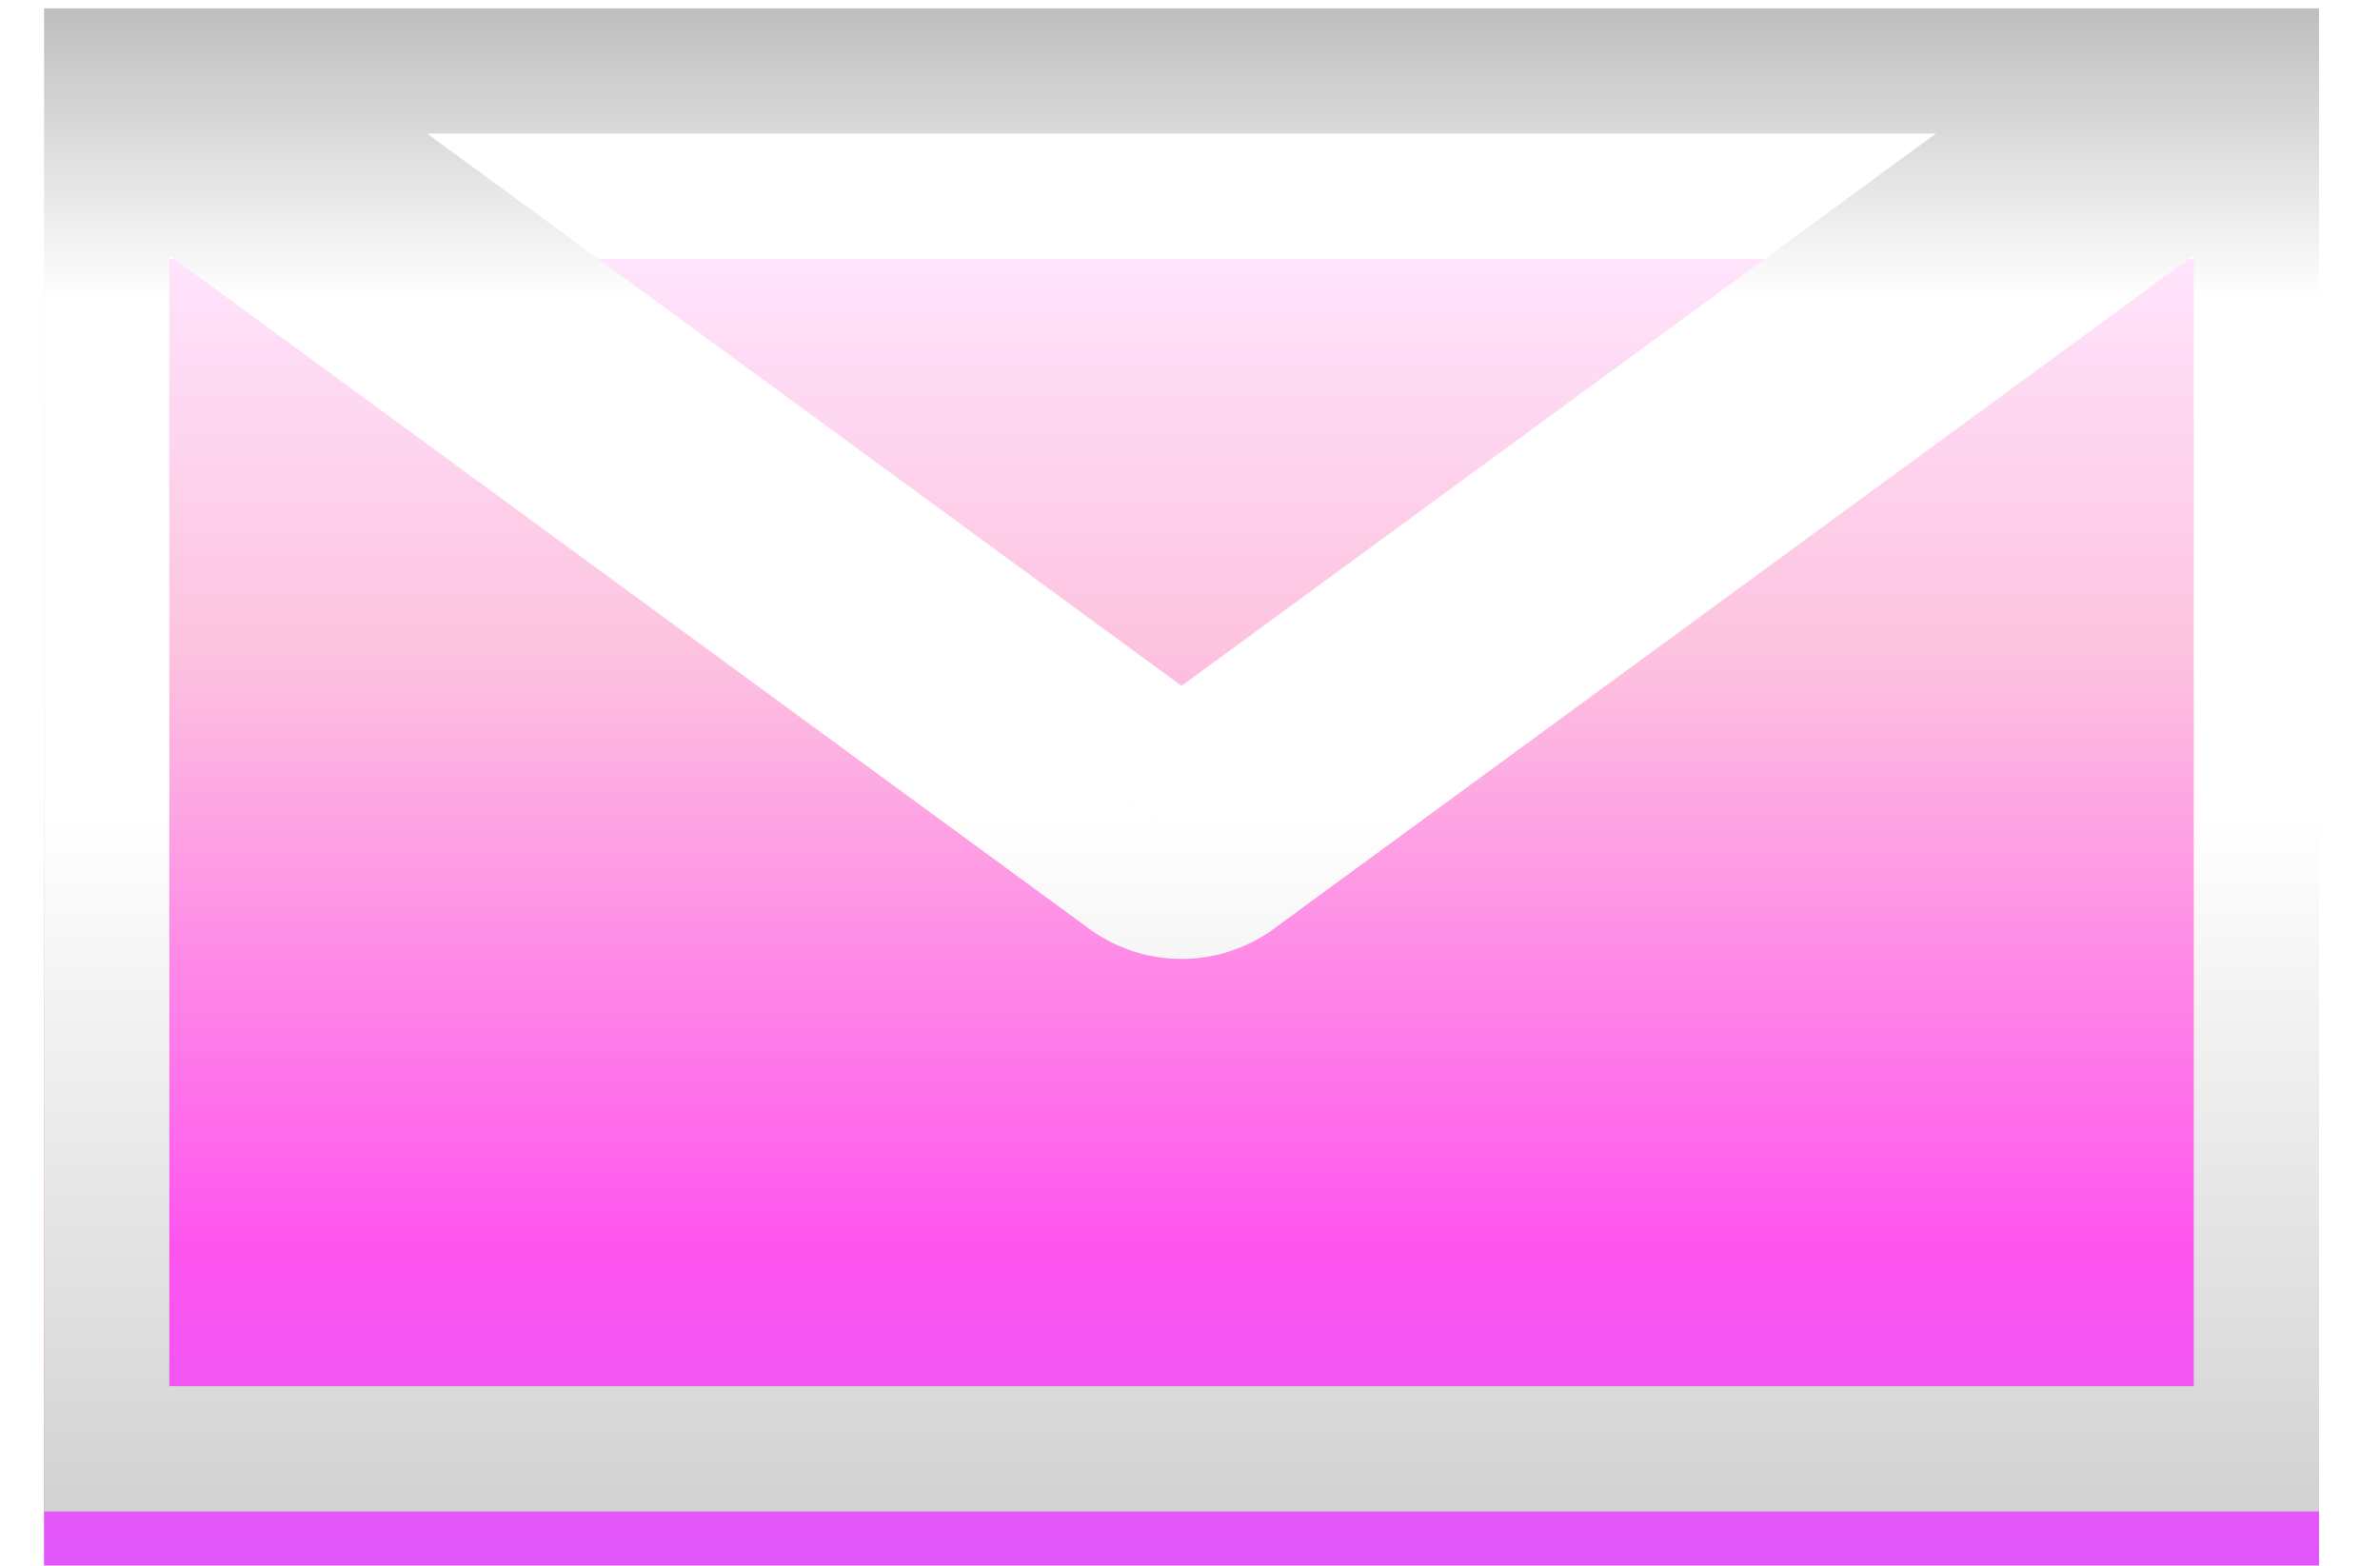 <svg width="38" height="25" fill="none" xmlns="http://www.w3.org/2000/svg"><g filter="url(#emaila)"><path d="M.703.133h36.324v23.5a.5.5 0 0 1-.5.5H1.203a.5.5 0 0 1-.5-.5V.133Z" fill="url(#emailb)"/></g><path d="M33.968 1.133 18.865 12.19 3.76 1.133h30.207ZM19.751 14.02 36.027 2.104v21.029H1.703V2.104l16.276 11.917a1.5 1.5 0 0 0 1.772 0Z" stroke="url(#emailc)" stroke-width="2"/><defs><linearGradient id="emailb" x1="18.865" y1=".133" x2="18.865" y2="24.133" gradientUnits="userSpaceOnUse"><stop stop-color="#FFE4FC"/><stop offset=".26" stop-color="#FDC3DF"/><stop offset=".656" stop-color="#F5E"/><stop offset=".958" stop-color="#D356FF"/></linearGradient><linearGradient id="emailc" x1="18.865" y1=".133" x2="18.865" y2="24.133" gradientUnits="userSpaceOnUse"><stop stop-color="#BEBEBE"/><stop offset=".193" stop-color="#fff"/><stop offset=".536" stop-color="#fff"/><stop offset="1" stop-color="#D2D2D2"/></linearGradient><filter id="emaila" x=".703" y=".133" width="36.324" height="28" filterUnits="userSpaceOnUse" color-interpolation-filters="sRGB"><feFlood flood-opacity="0" result="BackgroundImageFix"/><feBlend in="SourceGraphic" in2="BackgroundImageFix" result="shape"/><feColorMatrix in="SourceAlpha" values="0 0 0 0 0 0 0 0 0 0 0 0 0 0 0 0 0 0 127 0" result="hardAlpha"/><feOffset dy="4"/><feGaussianBlur stdDeviation="6"/><feComposite in2="hardAlpha" operator="arithmetic" k2="-1" k3="1"/><feColorMatrix values="0 0 0 0 0 0 0 0 0 0 0 0 0 0 0 0 0 0 0.25 0"/><feBlend in2="shape" result="effect1_innerShadow_1440_75"/></filter></defs></svg>